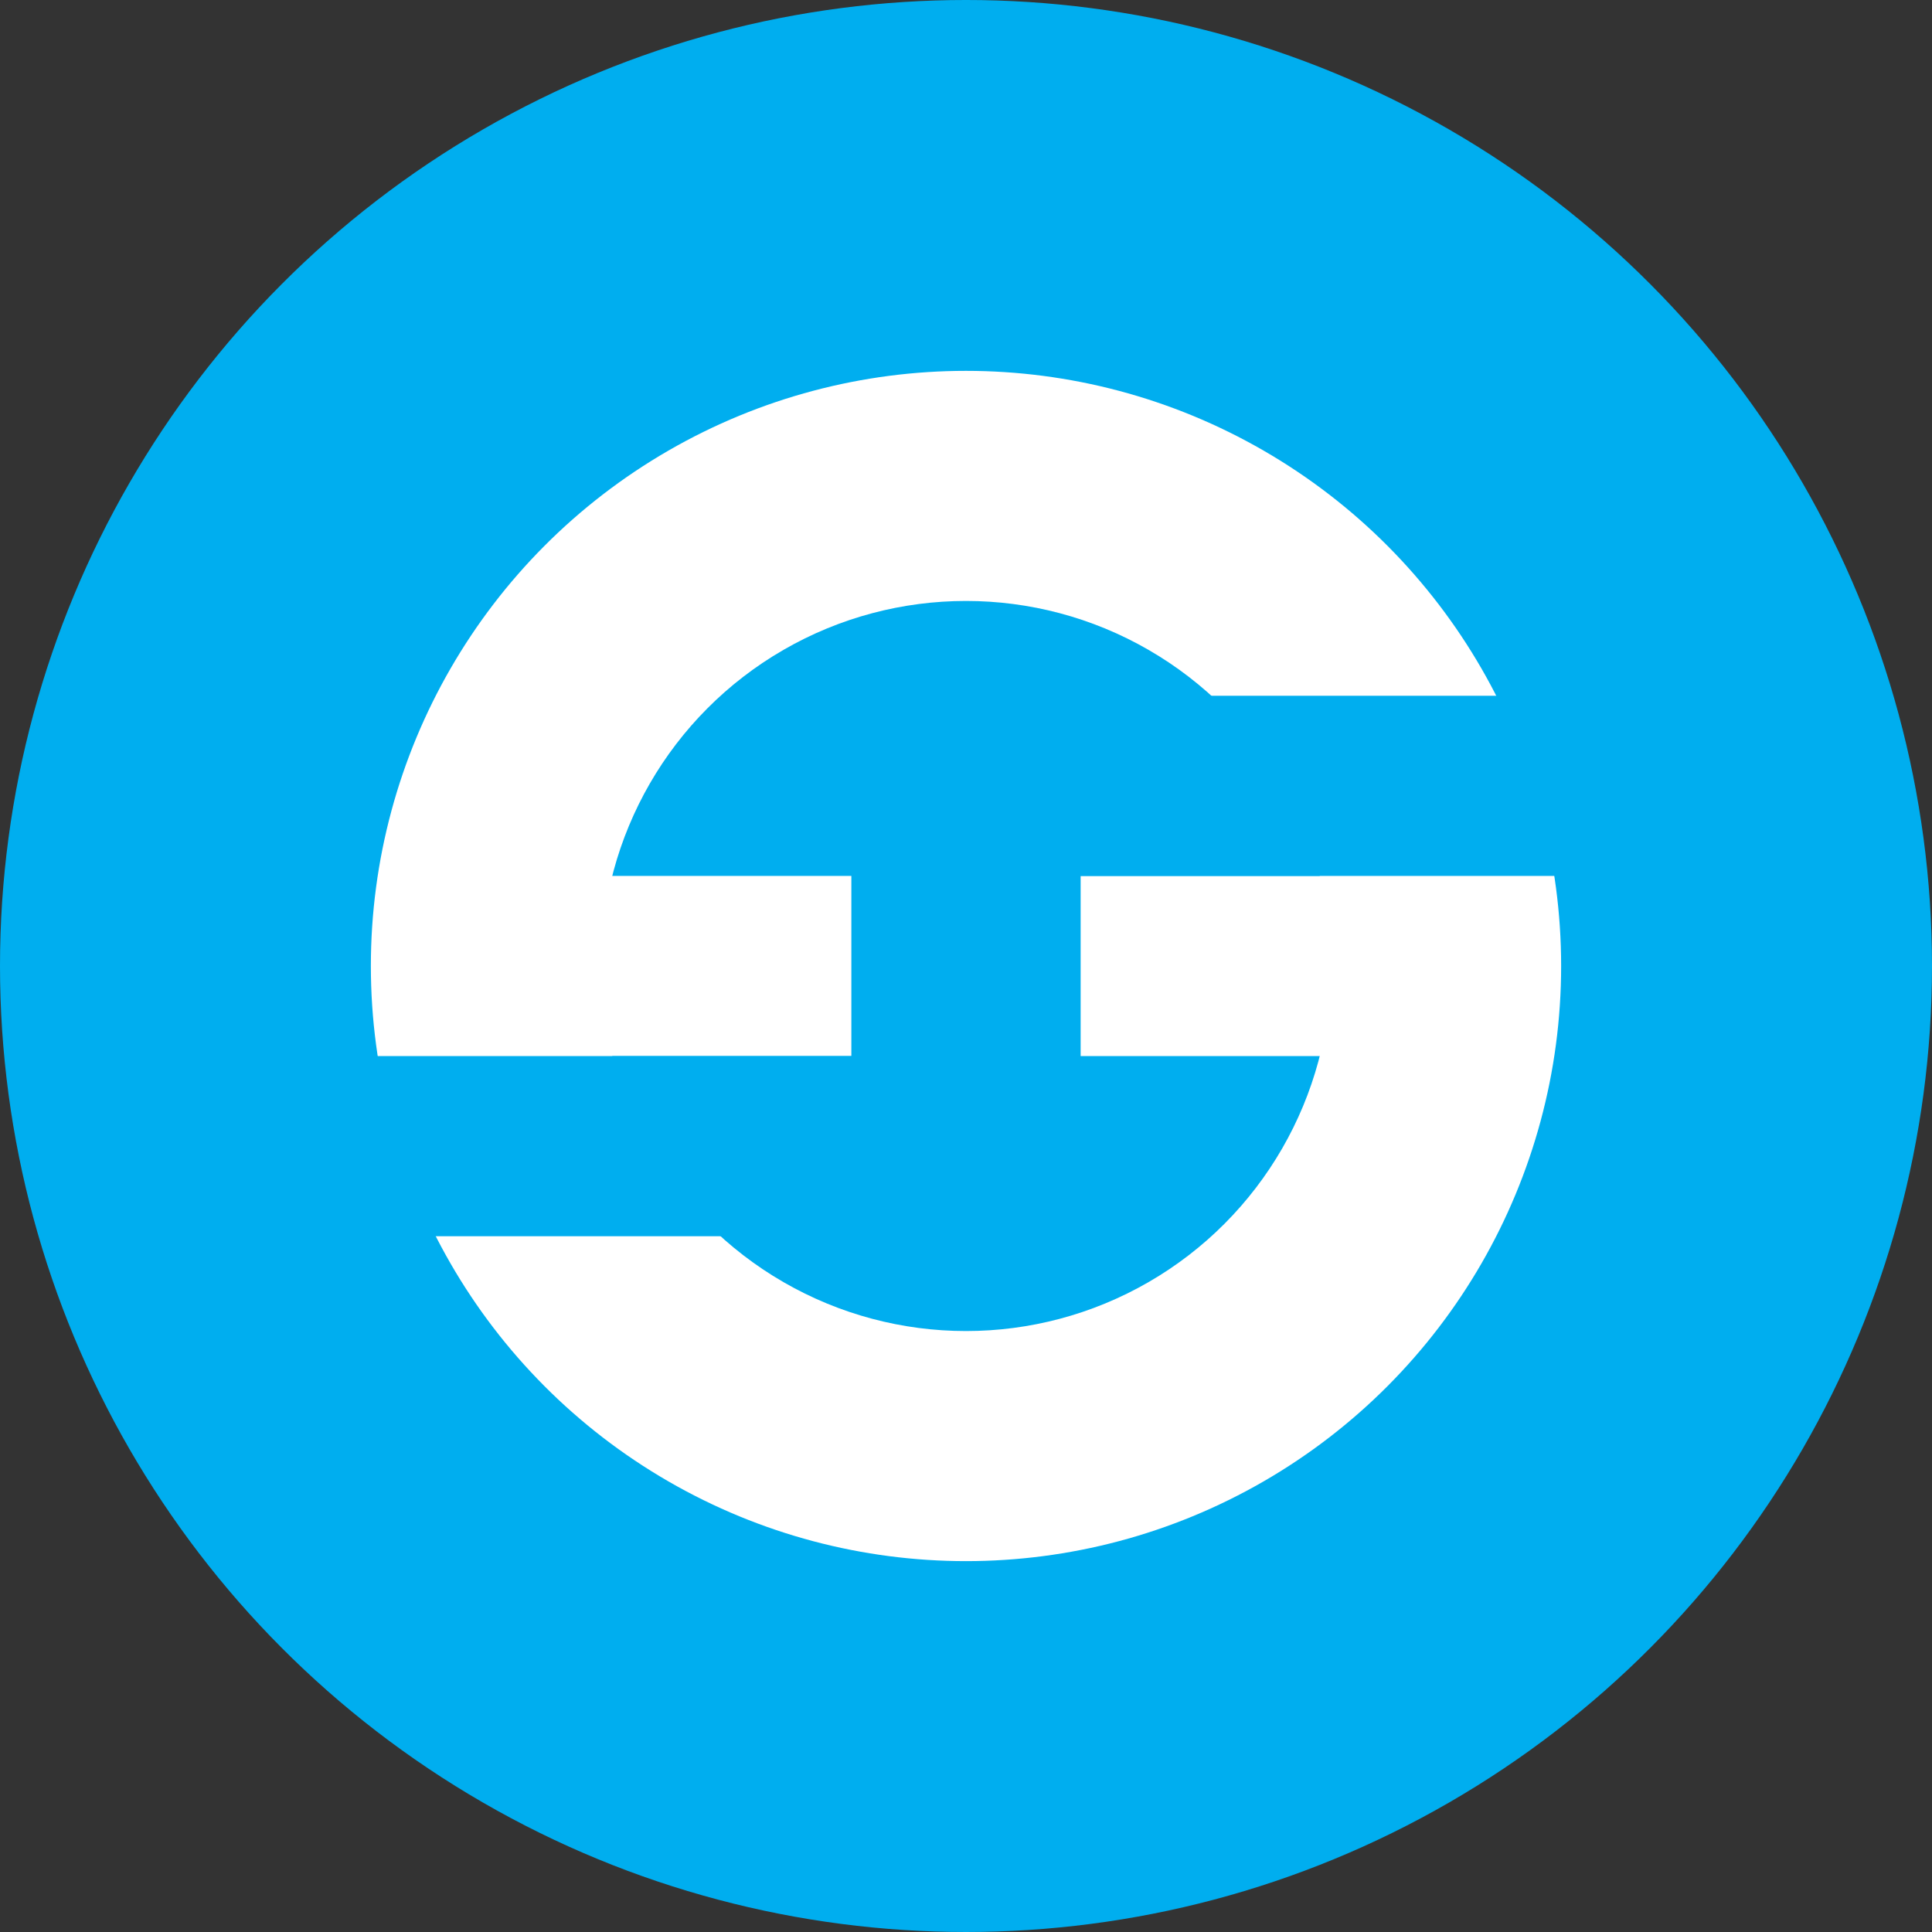 <?xml version="1.0" encoding="utf-8"?>
<!-- Generator: Adobe Illustrator 14.0.0, SVG Export Plug-In . SVG Version: 6.00 Build 43363)  -->
<!DOCTYPE svg PUBLIC "-//W3C//DTD SVG 1.1//EN" "http://www.w3.org/Graphics/SVG/1.1/DTD/svg11.dtd">
<svg version="1.1" id="Layer_1" xmlns="http://www.w3.org/2000/svg" xmlns:xlink="http://www.w3.org/1999/xlink" x="0px" y="0px"
	 width="589.836px" height="589.835px" viewBox="0 0 589.836 589.835" enable-background="new 0 0 589.836 589.835"
	 xml:space="preserve">
<rect x="0" y="0" width="589.836" height="589.835" fill="#333333" stroke="none"/>
<circle fill="#00AEEF" cx="294.918" cy="294.917" r="294.918"/>
<circle fill="#FFFFFF" cx="294.918" cy="294.917" r="181.695"/>
<circle fill="#00AEEF" cx="294.918" cy="294.918" r="111.447"/>
<rect x="124.793" y="267.417" fill="#FFFFFF" width="340.249" height="55"/>
<rect x="259.918" y="208.496" fill="#00AEEF" width="70" height="172.843"/>
<rect x="100.827" y="322.417" fill="#00AEEF" width="172.844" height="55"/>
<rect x="311.529" y="212.417" fill="#00AEEF" width="172.844" height="55"/>
</svg>
